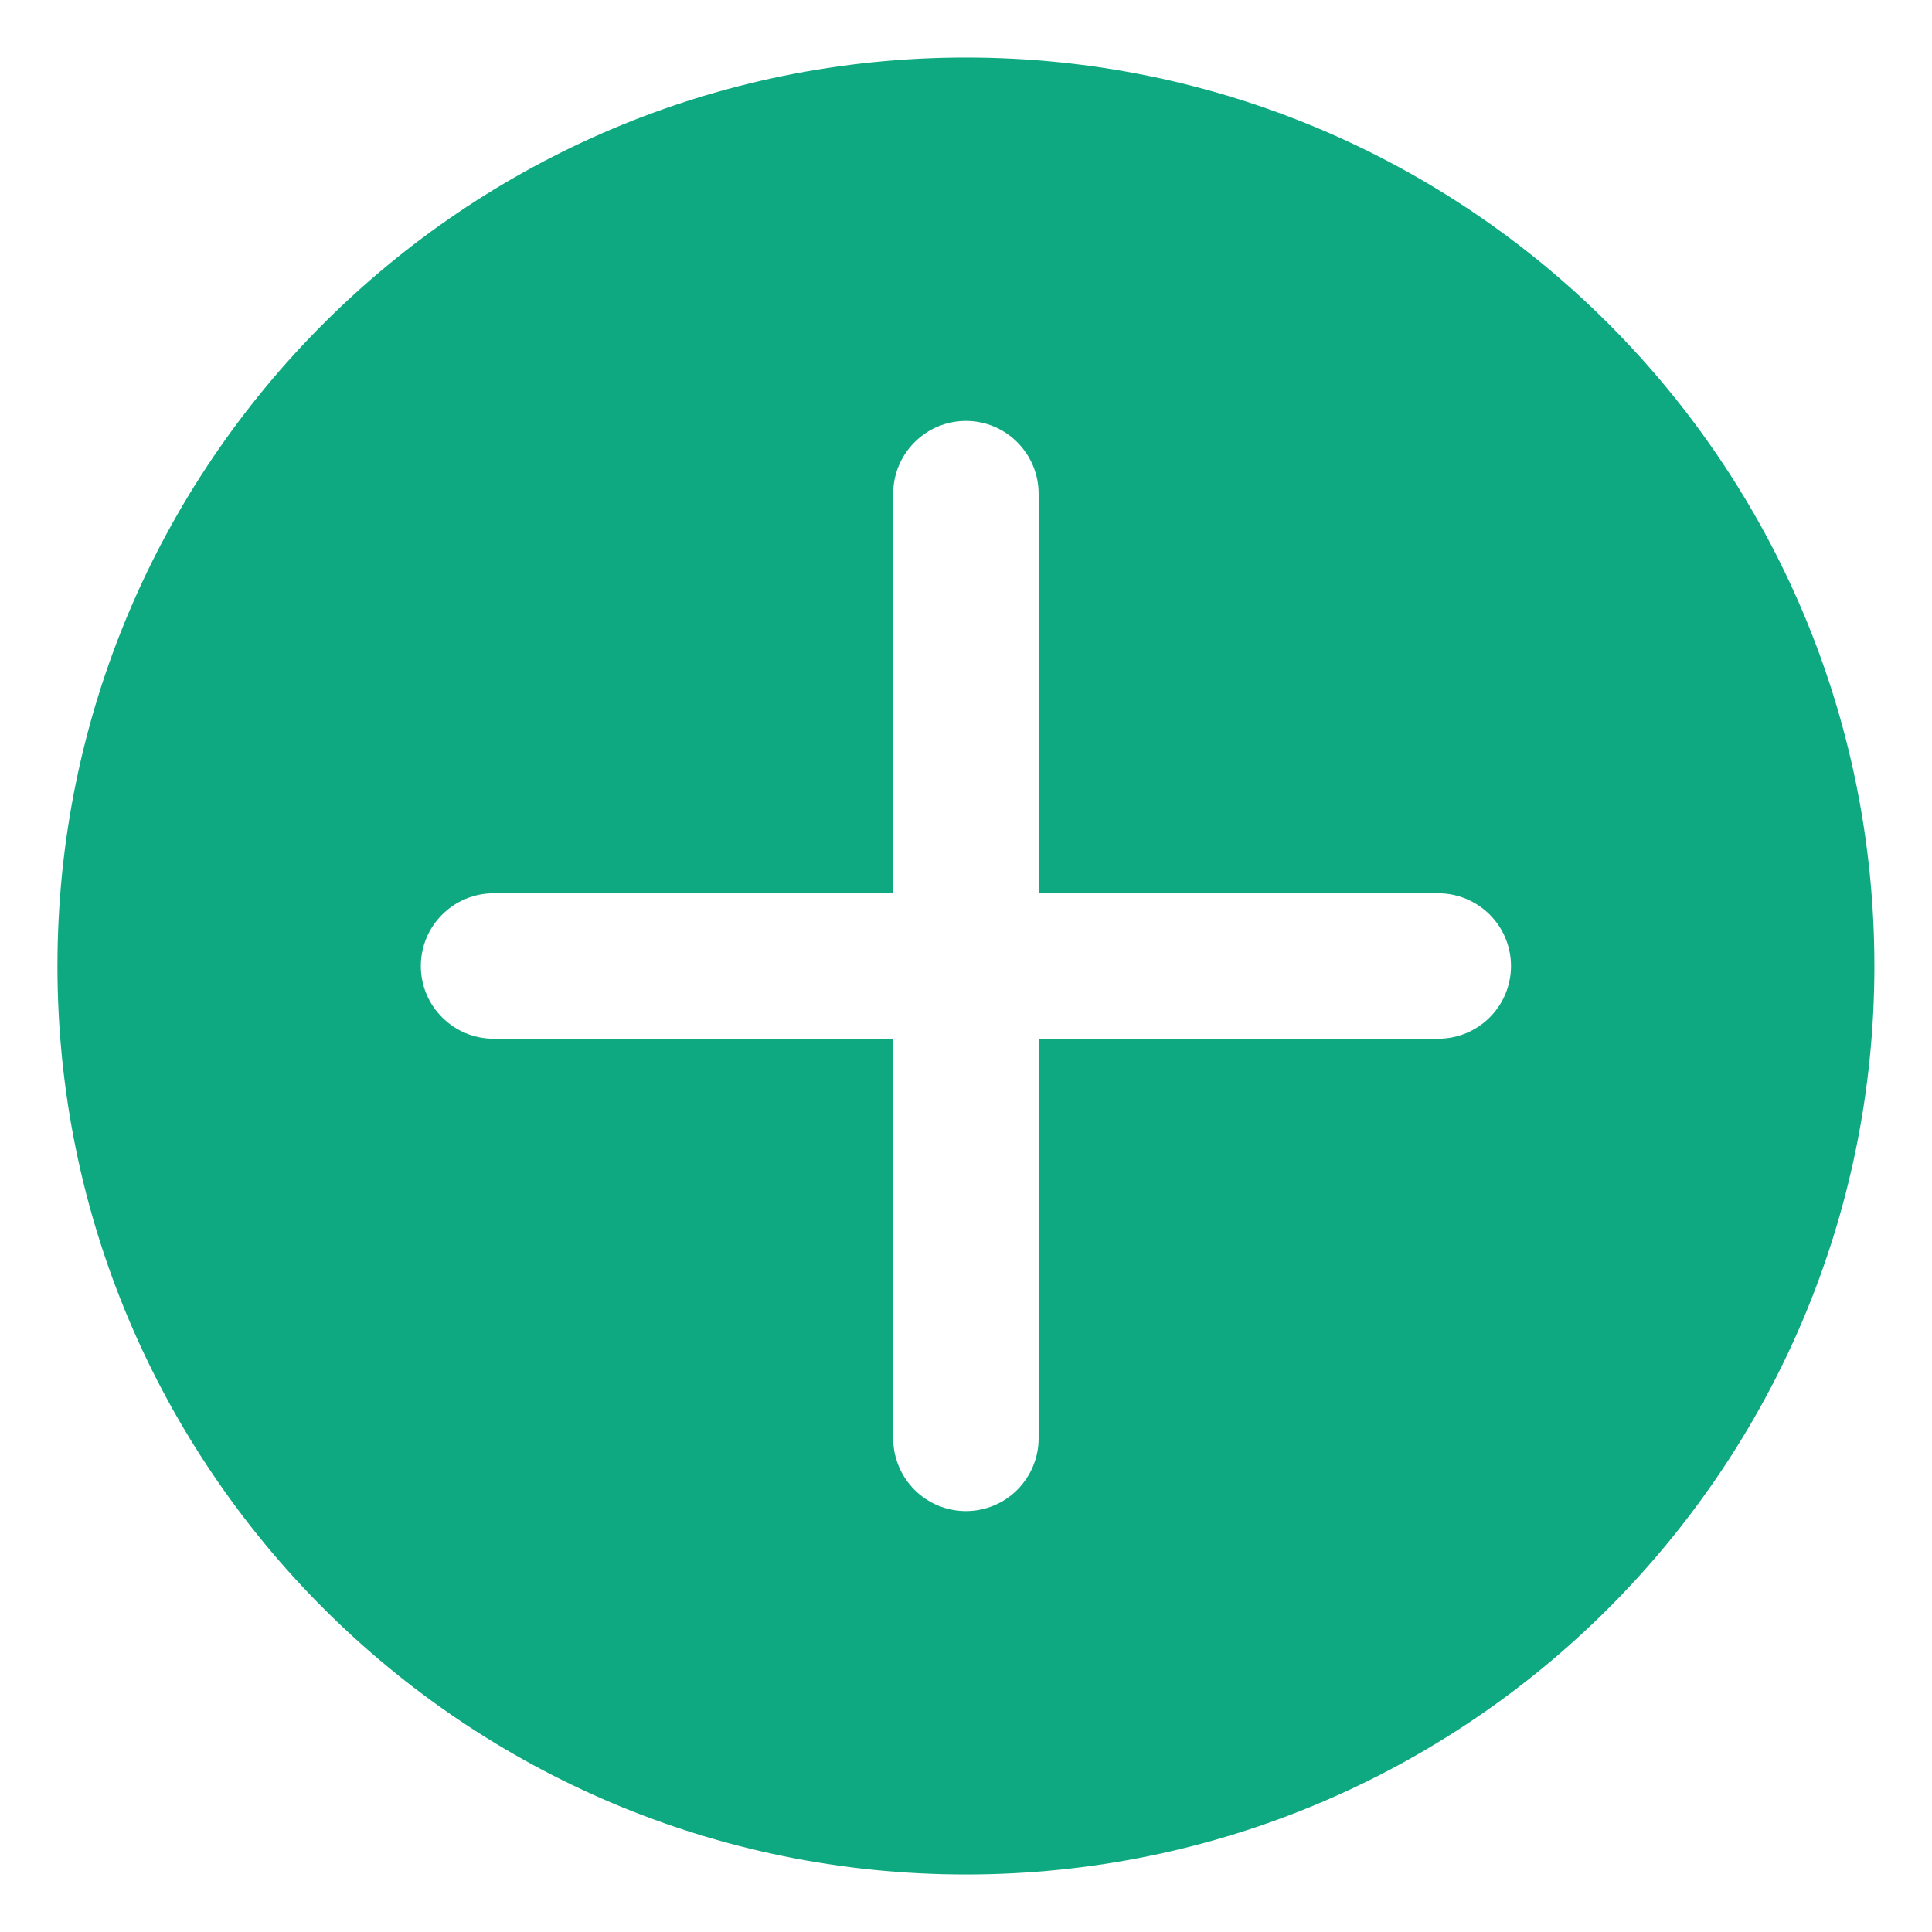<svg width="22" height="22" viewBox="0 0 22 22" fill="none" xmlns="http://www.w3.org/2000/svg">
<path d="M10.999 0.655C5.285 0.655 0.654 5.286 0.654 11C0.654 16.714 5.285 21.345 10.999 21.345C16.713 21.345 21.344 16.714 21.344 11C21.344 5.286 16.713 0.655 10.999 0.655ZM16.378 11.828H11.827V16.379C11.827 16.599 11.739 16.809 11.584 16.965C11.429 17.12 11.219 17.207 10.999 17.207C10.78 17.207 10.569 17.12 10.414 16.965C10.259 16.809 10.171 16.599 10.171 16.379V11.828H5.62C5.4 11.828 5.19 11.741 5.035 11.585C4.879 11.43 4.792 11.22 4.792 11C4.792 10.781 4.879 10.57 5.035 10.415C5.19 10.26 5.4 10.172 5.62 10.172H10.171V5.621C10.171 5.401 10.259 5.191 10.414 5.036C10.569 4.88 10.78 4.793 10.999 4.793C11.219 4.793 11.429 4.88 11.584 5.036C11.739 5.191 11.827 5.401 11.827 5.621V10.172H16.378C16.598 10.172 16.808 10.26 16.964 10.415C17.119 10.57 17.206 10.781 17.206 11C17.206 11.22 17.119 11.43 16.964 11.585C16.808 11.741 16.598 11.828 16.378 11.828Z" fill="#0EA980"/>
</svg>
